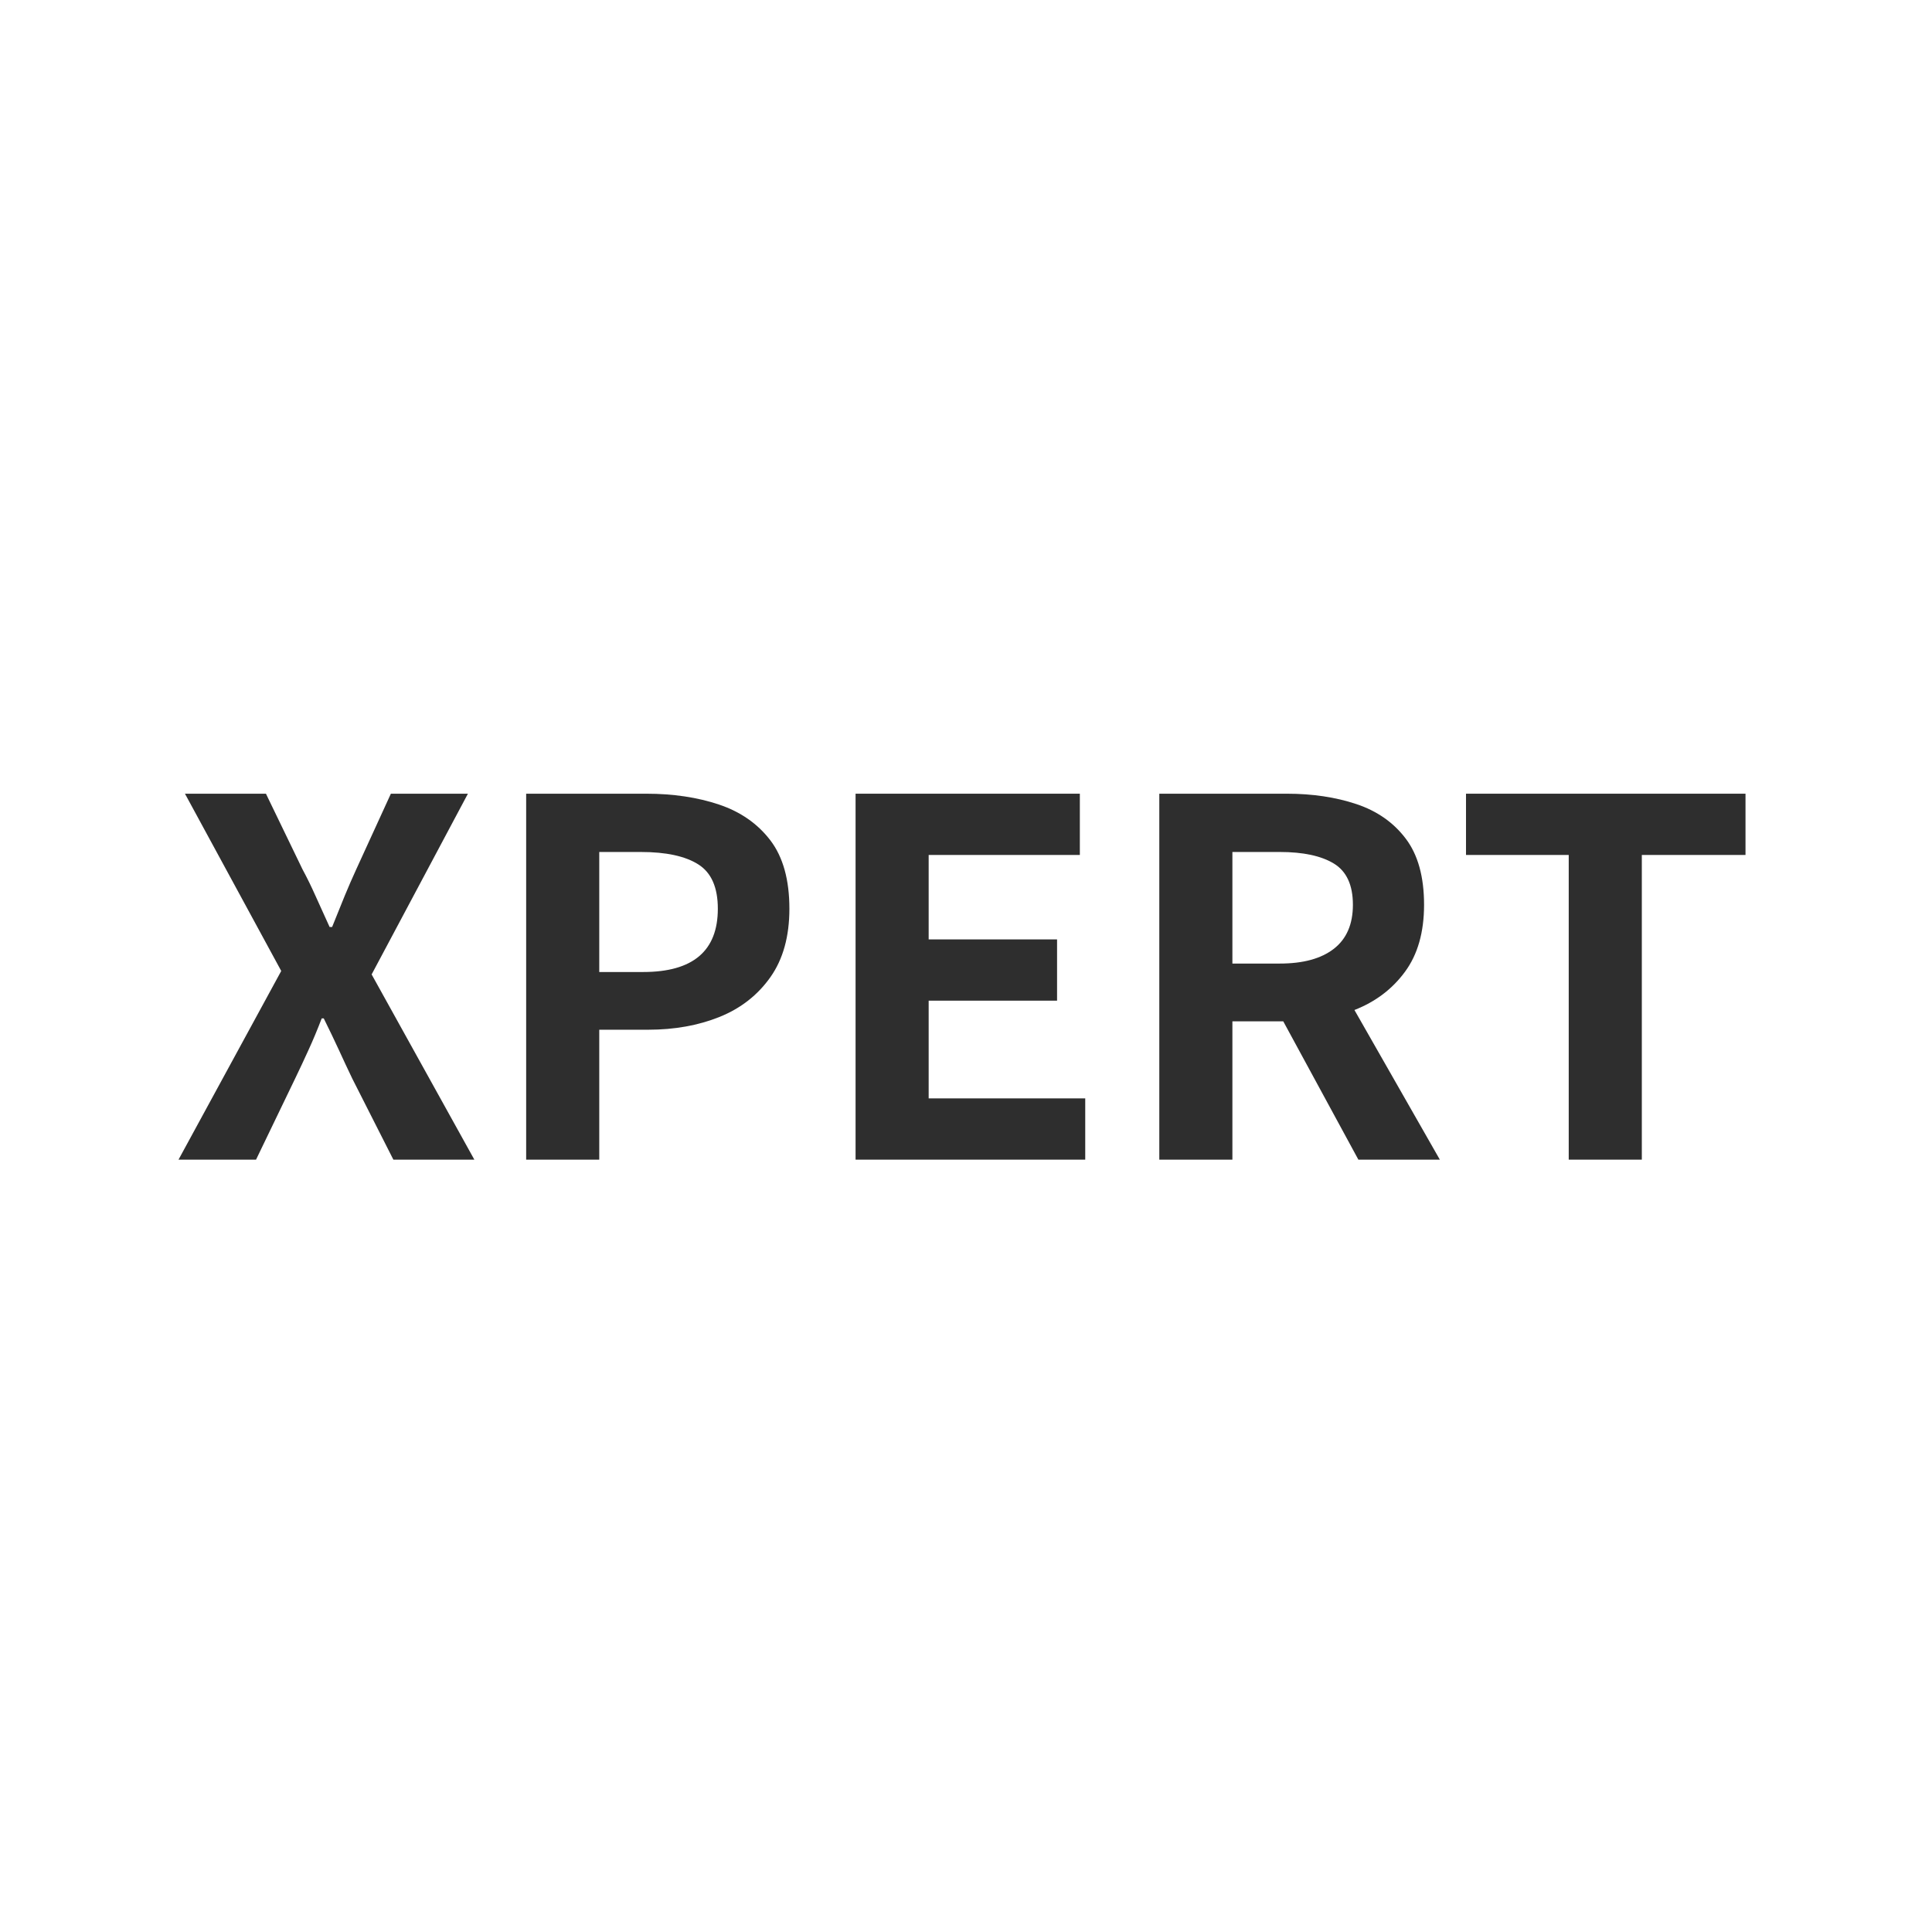 <svg xmlns="http://www.w3.org/2000/svg" xmlns:xlink="http://www.w3.org/1999/xlink" width="500" zoomAndPan="magnify" viewBox="0 0 375 375" height="500" preserveAspectRatio="xMidYMid meet" version="1.0"><defs><g/></defs><g fill="#2e2e2e" fill-opacity="1"><g transform="translate(33.306, 225.088)"><g><path d="M 1.344 0 L 21.281 -36.625 L 2.594 -71.031 L 18.312 -71.031 L 25.406 -56.359 C 26.301 -54.703 27.145 -52.977 27.938 -51.188 C 28.738 -49.395 29.648 -47.383 30.672 -45.156 L 31.156 -45.156 C 32.051 -47.383 32.863 -49.395 33.594 -51.188 C 34.332 -52.977 35.082 -54.703 35.844 -56.359 L 42.562 -71.031 L 57.516 -71.031 L 38.828 -35.953 L 58.766 0 L 43.047 0 L 35.078 -15.719 C 34.191 -17.57 33.316 -19.441 32.453 -21.328 C 31.586 -23.211 30.613 -25.242 29.531 -27.422 L 29.141 -27.422 C 28.305 -25.242 27.457 -23.211 26.594 -21.328 C 25.738 -19.441 24.863 -17.57 23.969 -15.719 L 16.391 0 Z M 1.344 0 "/></g></g></g><g fill="#2e2e2e" fill-opacity="1"><g transform="translate(93.409, 225.088)"><g><path d="M 8.719 0 L 8.719 -71.031 L 32.016 -71.031 C 37.254 -71.031 41.969 -70.328 46.156 -68.922 C 50.344 -67.516 53.664 -65.195 56.125 -61.969 C 58.582 -58.738 59.812 -54.316 59.812 -48.703 C 59.812 -43.328 58.582 -38.898 56.125 -35.422 C 53.664 -31.941 50.375 -29.367 46.25 -27.703 C 42.125 -26.047 37.508 -25.219 32.406 -25.219 L 22.906 -25.219 L 22.906 0 Z M 22.906 -36.422 L 31.438 -36.422 C 41.094 -36.422 45.922 -40.516 45.922 -48.703 C 45.922 -52.848 44.656 -55.719 42.125 -57.312 C 39.602 -58.914 35.883 -59.719 30.969 -59.719 L 22.906 -59.719 Z M 22.906 -36.422 "/></g></g></g><g fill="#2e2e2e" fill-opacity="1"><g transform="translate(157.347, 225.088)"><g><path d="M 8.719 0 L 8.719 -71.031 L 52.25 -71.031 L 52.25 -59.141 L 22.906 -59.141 L 22.906 -42.75 L 47.828 -42.75 L 47.828 -30.859 L 22.906 -30.859 L 22.906 -11.891 L 53.297 -11.891 L 53.297 0 Z M 8.719 0 "/></g></g></g><g fill="#2e2e2e" fill-opacity="1"><g transform="translate(216.301, 225.088)"><g><path d="M 8.719 0 L 8.719 -71.031 L 33.453 -71.031 C 38.441 -71.031 42.945 -70.359 46.969 -69.016 C 51 -67.672 54.195 -65.43 56.562 -62.297 C 58.926 -59.172 60.109 -54.895 60.109 -49.469 C 60.109 -44.156 58.875 -39.82 56.406 -36.469 C 53.945 -33.113 50.676 -30.641 46.594 -29.047 L 63.172 0 L 47.359 0 L 32.781 -26.844 L 22.906 -26.844 L 22.906 0 Z M 22.906 -38.062 L 32.109 -38.062 C 36.648 -38.062 40.148 -39.02 42.609 -40.938 C 45.066 -42.852 46.297 -45.695 46.297 -49.469 C 46.297 -53.301 45.066 -55.969 42.609 -57.469 C 40.148 -58.969 36.648 -59.719 32.109 -59.719 L 22.906 -59.719 Z M 22.906 -38.062 "/></g></g></g><g fill="#2e2e2e" fill-opacity="1"><g transform="translate(281.676, 225.088)"><g><path d="M 22.812 0 L 22.812 -59.141 L 2.875 -59.141 L 2.875 -71.031 L 57.125 -71.031 L 57.125 -59.141 L 37 -59.141 L 37 0 Z M 22.812 0 "/></g></g></g></svg>